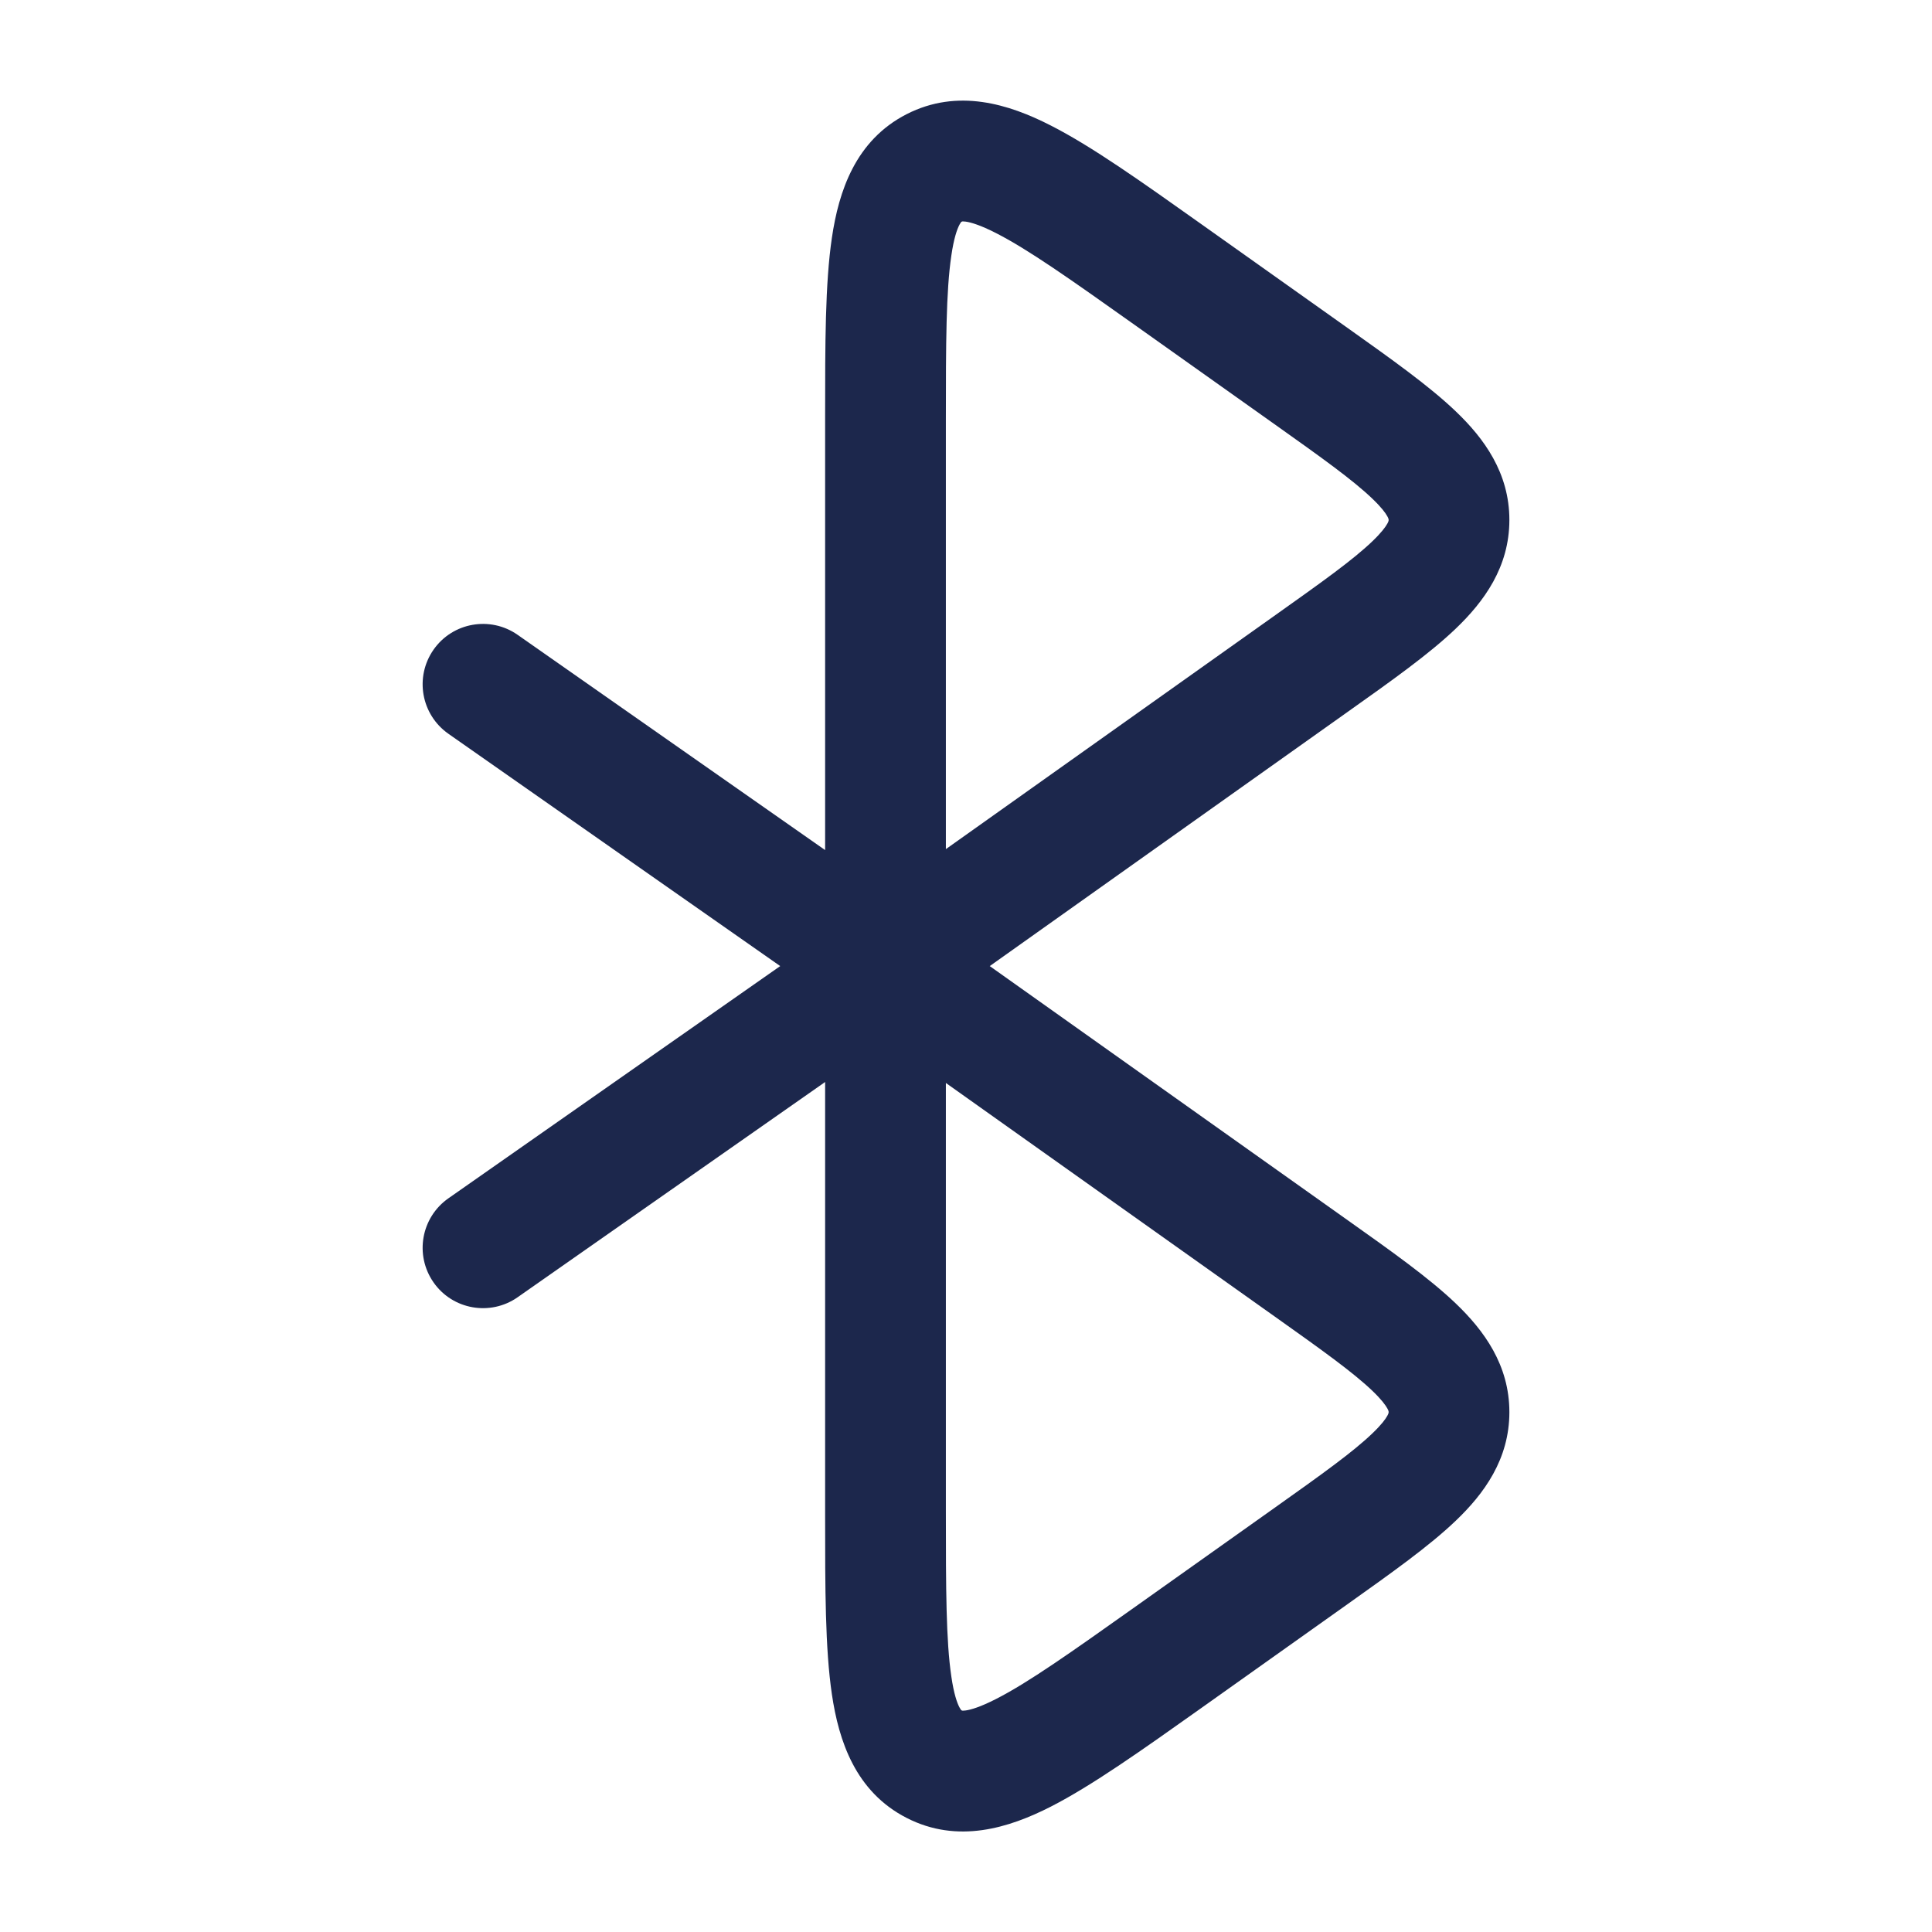 <svg width="24" height="24" viewBox="0 0 24 24" fill="none" xmlns="http://www.w3.org/2000/svg">
<path fill-rule="evenodd" clip-rule="evenodd" d="M14.91 2.775L16.743 4.076C17.283 4.46 17.755 4.795 18.084 5.11C18.435 5.445 18.75 5.874 18.75 6.459C18.75 7.044 18.435 7.473 18.084 7.809C17.755 8.124 17.283 8.459 16.743 8.842L12.295 12.001L16.743 15.159C17.283 15.542 17.755 15.877 18.084 16.192C18.435 16.528 18.75 16.957 18.75 17.542C18.75 18.127 18.435 18.556 18.084 18.891C17.755 19.206 17.283 19.541 16.743 19.925L14.91 21.227C14.18 21.745 13.564 22.182 13.053 22.443C12.533 22.708 11.898 22.908 11.263 22.583C10.626 22.257 10.419 21.624 10.334 21.047C10.25 20.481 10.25 19.728 10.25 18.837L10.25 13.441L6.43 16.115C6.091 16.352 5.623 16.27 5.386 15.931C5.148 15.591 5.231 15.124 5.57 14.886L9.692 12.001L5.57 9.115C5.231 8.877 5.148 8.41 5.386 8.07C5.623 7.731 6.091 7.649 6.43 7.886L10.25 10.56V5.225C10.25 5.205 10.25 5.184 10.25 5.164C10.25 4.273 10.25 3.52 10.334 2.954C10.419 2.377 10.626 1.744 11.263 1.418C11.898 1.094 12.533 1.293 13.053 1.559C13.564 1.819 14.18 2.257 14.91 2.775ZM11.75 13.453V18.776C11.75 19.745 11.752 20.385 11.818 20.827C11.849 21.041 11.889 21.154 11.919 21.21C11.932 21.234 11.94 21.243 11.941 21.244C11.941 21.244 11.941 21.245 11.946 21.247C11.951 21.25 11.952 21.25 11.953 21.25C11.955 21.25 11.968 21.252 11.996 21.248C12.061 21.239 12.178 21.205 12.372 21.106C12.773 20.902 13.298 20.531 14.091 19.968L15.829 18.734C16.428 18.309 16.807 18.037 17.047 17.807C17.161 17.698 17.212 17.628 17.234 17.587C17.25 17.558 17.25 17.548 17.25 17.543C17.25 17.543 17.25 17.543 17.25 17.543C17.25 17.543 17.25 17.541 17.25 17.541C17.25 17.535 17.25 17.525 17.234 17.496C17.212 17.456 17.161 17.385 17.047 17.276C16.807 17.047 16.428 16.775 15.829 16.35L11.75 13.453ZM11.75 10.548V5.225C11.75 4.256 11.752 3.616 11.818 3.174C11.849 2.96 11.889 2.848 11.919 2.791C11.932 2.767 11.94 2.758 11.941 2.757C11.941 2.757 11.941 2.756 11.946 2.754C11.951 2.752 11.952 2.751 11.953 2.751C11.953 2.751 11.953 2.751 11.953 2.751C11.955 2.751 11.968 2.749 11.996 2.753C12.061 2.762 12.178 2.796 12.372 2.895C12.773 3.099 13.298 3.47 14.091 4.033L15.829 5.267C16.428 5.692 16.807 5.964 17.047 6.194C17.161 6.303 17.212 6.373 17.234 6.414C17.25 6.443 17.25 6.453 17.25 6.458C17.25 6.459 17.25 6.458 17.25 6.458C17.25 6.459 17.25 6.46 17.25 6.46C17.25 6.466 17.25 6.476 17.234 6.505C17.212 6.545 17.161 6.616 17.047 6.725C16.807 6.955 16.428 7.226 15.829 7.651L11.75 10.548Z" fill="#1C274C"/>
</svg>
